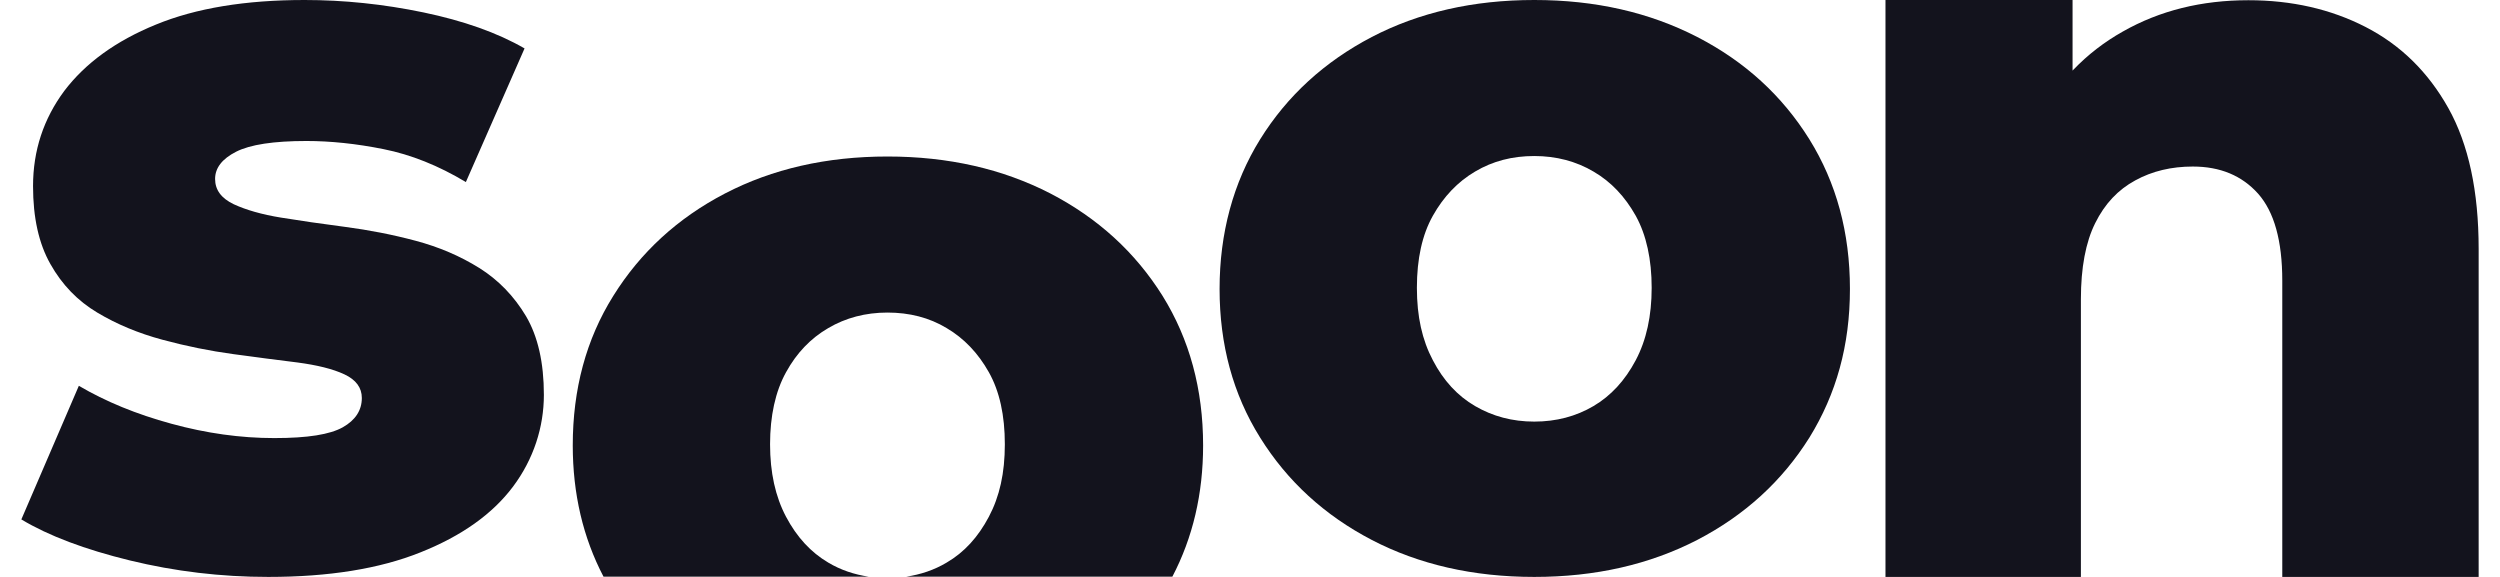 <svg width="78" height="18" viewBox="0 0 78 18" fill="none" xmlns="http://www.w3.org/2000/svg">
<path d="M8.371 18C6.897 18 5.46 17.829 4.053 17.486C2.654 17.144 1.522 16.72 0.666 16.206L2.46 12.037C3.294 12.528 4.254 12.923 5.349 13.221C6.436 13.519 7.507 13.668 8.557 13.668C9.607 13.668 10.292 13.556 10.694 13.332C11.088 13.109 11.289 12.804 11.289 12.417C11.289 12.097 11.11 11.851 10.746 11.68C10.381 11.509 9.89 11.39 9.272 11.308C8.654 11.233 7.984 11.144 7.269 11.047C6.555 10.95 5.818 10.802 5.073 10.601C4.321 10.399 3.644 10.117 3.034 9.752C2.423 9.387 1.939 8.888 1.574 8.241C1.21 7.601 1.031 6.789 1.031 5.806C1.031 4.697 1.359 3.707 2.006 2.836C2.661 1.973 3.607 1.28 4.865 0.767C6.115 0.253 7.664 0 9.502 0C10.723 0 11.959 0.127 13.21 0.387C14.46 0.648 15.517 1.02 16.366 1.511L14.535 5.68C13.679 5.166 12.823 4.824 11.966 4.653C11.11 4.481 10.306 4.399 9.562 4.399C8.535 4.399 7.805 4.511 7.366 4.734C6.927 4.958 6.711 5.241 6.711 5.583C6.711 5.926 6.904 6.186 7.292 6.372C7.679 6.551 8.17 6.692 8.766 6.789C9.361 6.886 10.031 6.983 10.768 7.079C11.505 7.176 12.242 7.318 12.964 7.511C13.694 7.705 14.356 7.988 14.952 8.36C15.547 8.732 16.038 9.238 16.411 9.864C16.783 10.496 16.969 11.315 16.969 12.32C16.969 13.325 16.649 14.323 16.009 15.179C15.368 16.035 14.408 16.72 13.12 17.233C11.84 17.747 10.254 18 8.371 18Z" fill="#13131D"/>
<path d="M47.87 18C45.964 18 44.274 17.613 42.8 16.846C41.327 16.079 40.165 15.015 39.316 13.653C38.468 12.298 38.051 10.749 38.051 9.015C38.051 7.28 38.475 5.702 39.316 4.347C40.158 2.993 41.319 1.928 42.8 1.154C44.274 0.387 45.964 0 47.87 0C49.776 0 51.465 0.387 52.954 1.154C54.443 1.921 55.604 2.985 56.453 4.347C57.294 5.702 57.718 7.258 57.718 9.015C57.718 10.772 57.294 12.29 56.453 13.653C55.604 15.007 54.443 16.072 52.954 16.846C51.465 17.613 49.776 18 47.87 18ZM47.87 13.154C48.555 13.154 49.173 12.99 49.716 12.67C50.26 12.35 50.699 11.873 51.034 11.241C51.369 10.608 51.532 9.856 51.532 8.978C51.532 8.099 51.369 7.333 51.034 6.73C50.699 6.134 50.267 5.672 49.716 5.352C49.173 5.032 48.555 4.868 47.87 4.868C47.185 4.868 46.575 5.025 46.024 5.352C45.48 5.672 45.041 6.134 44.706 6.73C44.371 7.325 44.207 8.077 44.207 8.978C44.207 9.878 44.371 10.608 44.706 11.241C45.034 11.873 45.473 12.35 46.024 12.67C46.575 12.99 47.185 13.154 47.87 13.154Z" fill="#13131D"/>
<path d="M70.15 0.007C71.497 0.007 72.718 0.283 73.805 0.841C74.892 1.399 75.755 2.241 76.388 3.372C77.021 4.504 77.334 5.97 77.334 7.764V18H71.207V8.754C71.207 7.511 70.954 6.61 70.455 6.045C69.949 5.479 69.272 5.196 68.415 5.196C67.753 5.196 67.15 5.337 66.621 5.628C66.085 5.918 65.669 6.357 65.371 6.96C65.073 7.556 64.924 8.352 64.924 9.335V18H58.827V0H64.664V5.263L63.51 3.819C64.172 2.576 65.081 1.63 66.234 0.983C67.388 0.328 68.691 0.007 70.15 0.007Z" fill="#13131D"/>
<path d="M27.108 17.993C26.654 17.926 26.229 17.784 25.842 17.553C25.299 17.233 24.86 16.757 24.525 16.124C24.19 15.491 24.026 14.739 24.026 13.861C24.026 12.983 24.19 12.216 24.525 11.613C24.852 11.017 25.291 10.556 25.842 10.236C26.386 9.916 27.004 9.752 27.689 9.752C28.373 9.752 28.991 9.908 29.535 10.236C30.078 10.556 30.517 11.017 30.852 11.613C31.187 12.209 31.351 12.96 31.351 13.861C31.351 14.762 31.187 15.491 30.852 16.124C30.517 16.757 30.085 17.233 29.535 17.553C29.148 17.784 28.723 17.926 28.269 17.993H36.577C37.217 16.772 37.537 15.402 37.537 13.898C37.537 12.142 37.113 10.586 36.272 9.231C35.423 7.876 34.262 6.811 32.773 6.037C31.284 5.271 29.594 4.883 27.689 4.883C25.783 4.883 24.093 5.271 22.619 6.037C21.145 6.804 19.984 7.869 19.135 9.231C18.287 10.586 17.87 12.142 17.87 13.898C17.87 15.402 18.19 16.772 18.83 17.993H27.108Z" fill="#13131D"/>
</svg>
